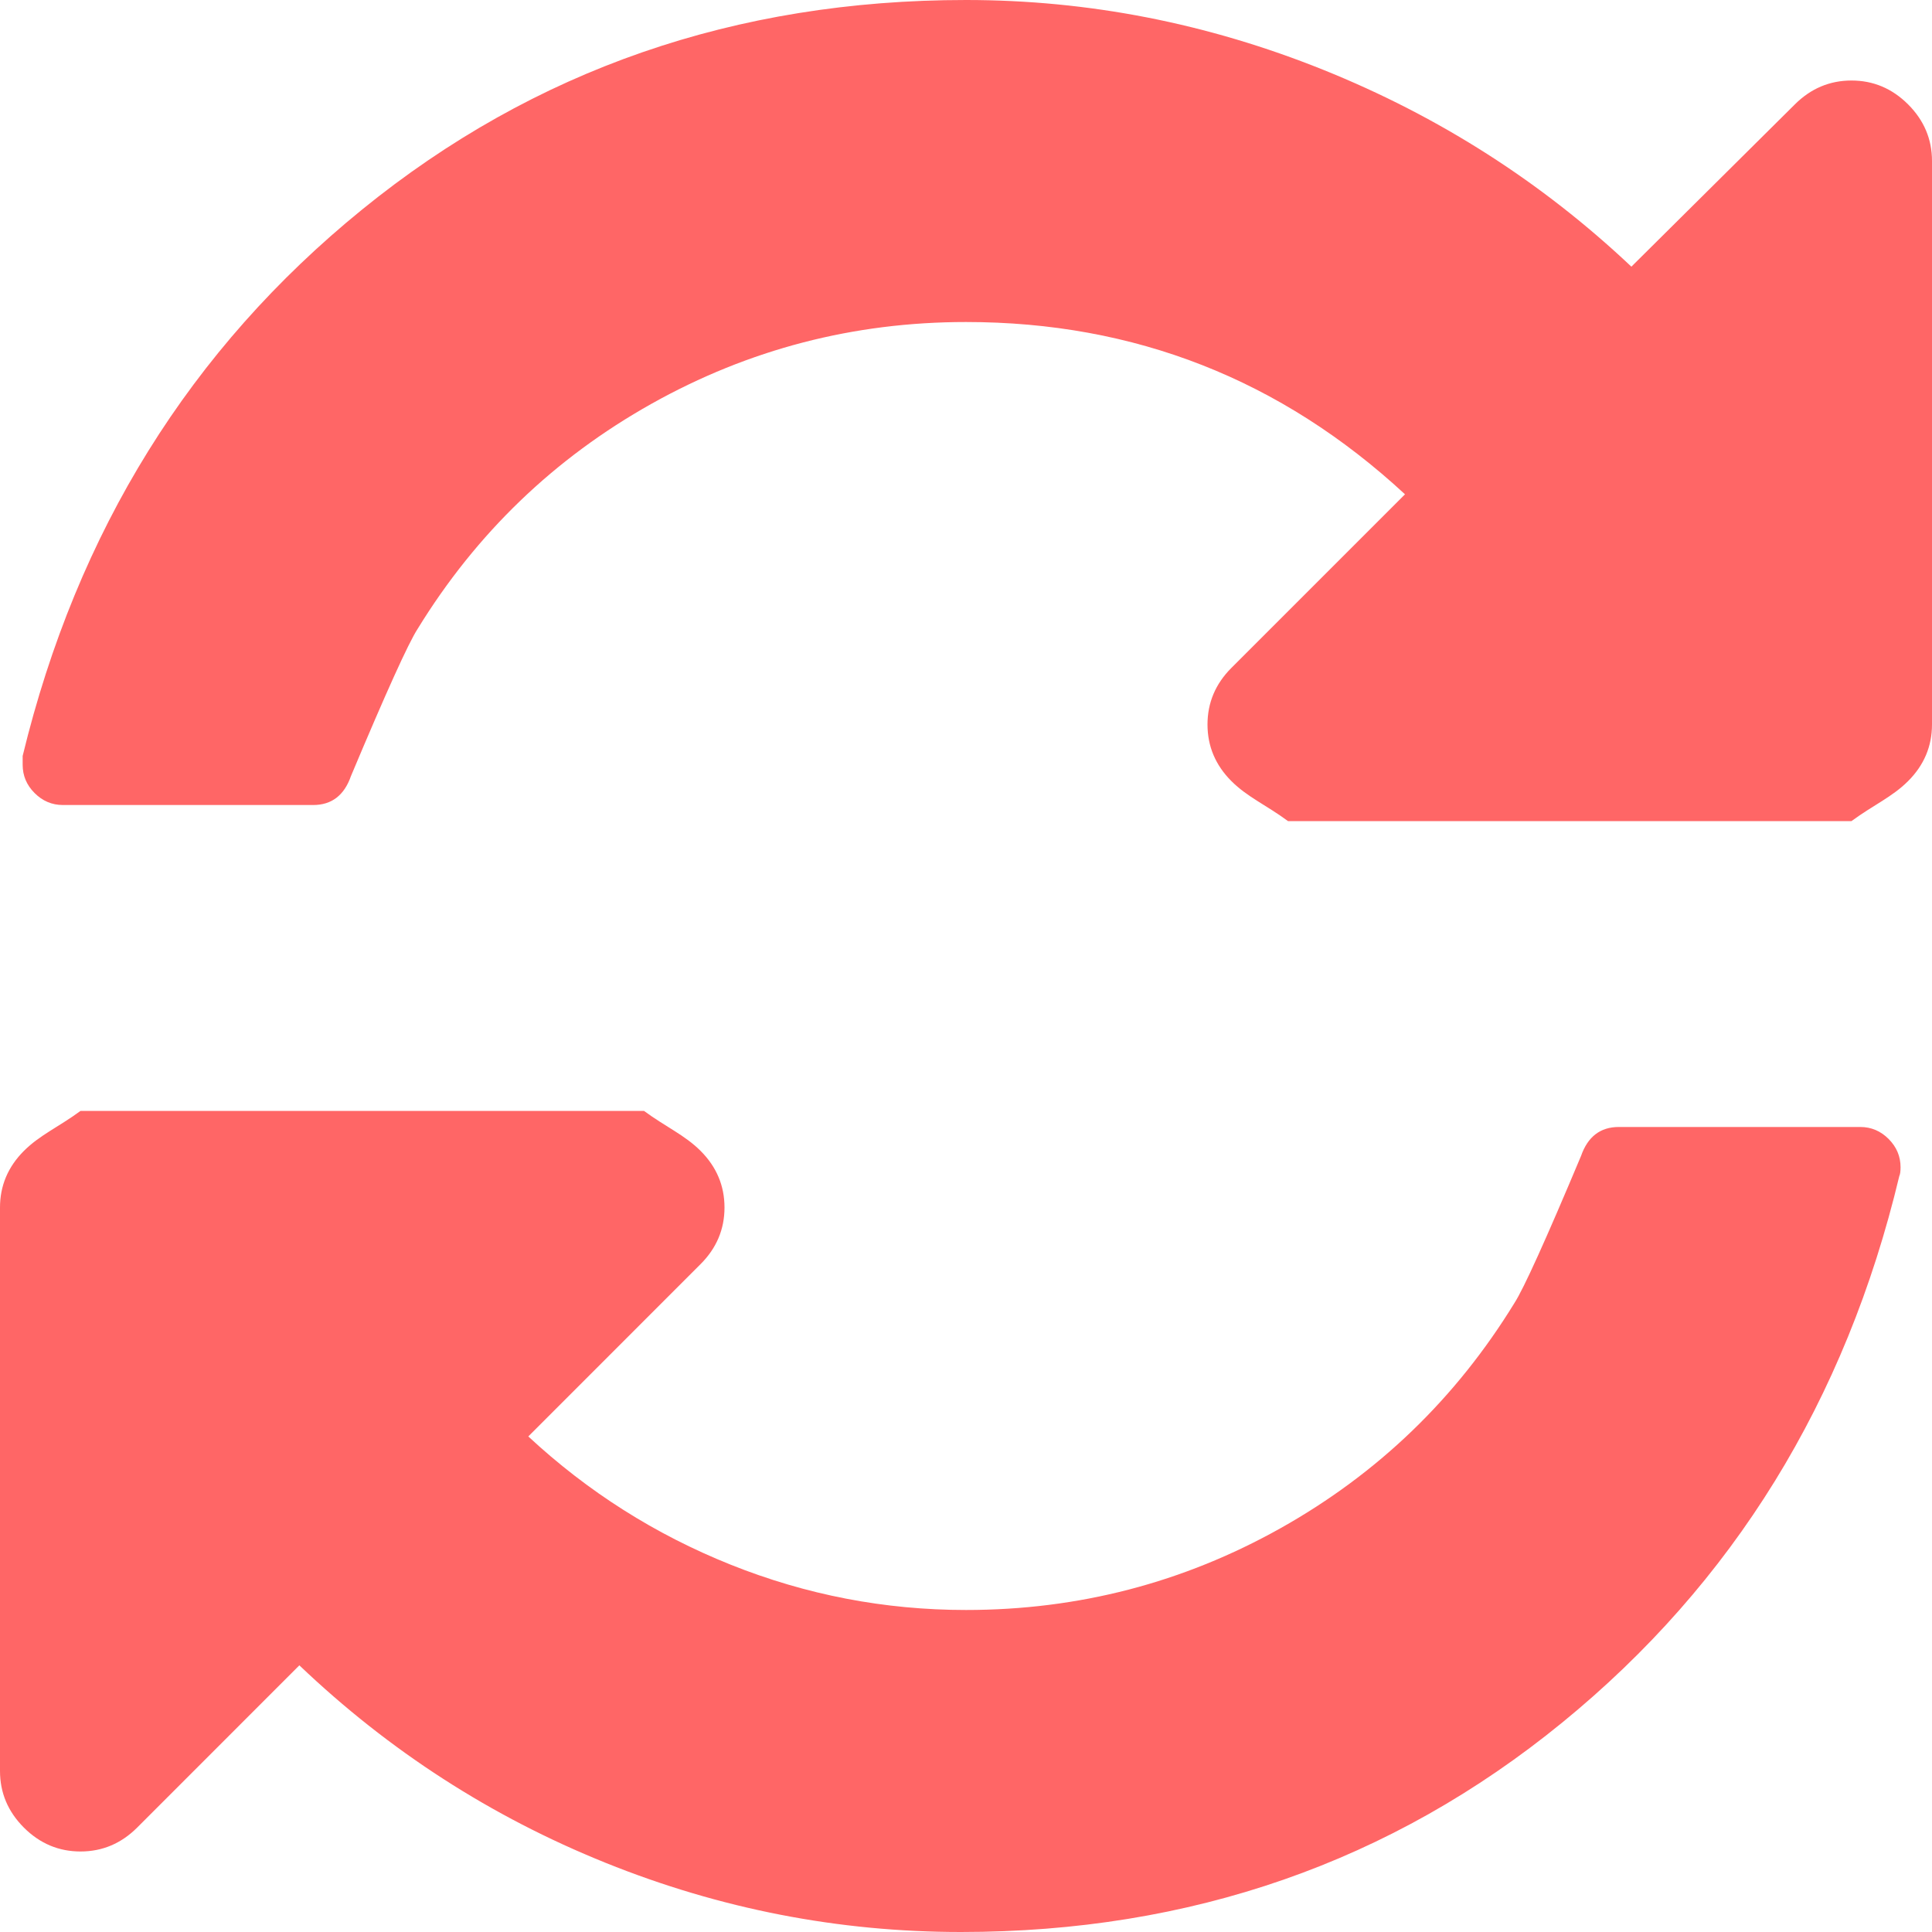 ﻿<?xml version="1.0" encoding="utf-8"?>
<svg version="1.1" xmlns:xlink="http://www.w3.org/1999/xlink" width="40px" height="40px" xmlns="http://www.w3.org/2000/svg">
  <g transform="matrix(1 0 0 1 -1088 -341 )">
    <path d="M 39.102 23.581  C 39.266 23.746  39.349 23.941  39.349 24.167  C 39.349 24.253  39.34 24.314  39.323 24.349  C 38.212 29.002  35.885 32.773  32.344 35.664  C 28.802 38.555  24.653 40  19.896 40  C 17.361 40  14.909 39.523  12.539 38.568  C 10.169 37.613  8.056 36.25  6.198 34.479  L 2.839 37.839  C 2.509 38.168  2.118 38.333  1.667 38.333  C 1.215 38.333  0.825 38.168  0.495 37.839  C 0.165 37.509  0 37.118  0 36.667  L 0 25  C 0 24.549  0.165 24.158  0.495 23.828  C 0.825 23.498  1.215 23.333  1.667 23  L 13.333 23  C 13.785 23.333  14.175 23.498  14.505 23.828  C 14.835 24.158  15 24.549  15 25  C 15 25.451  14.835 25.842  14.505 26.172  L 10.938 29.74  C 12.17 30.885  13.568 31.771  15.13 32.396  C 16.693 33.021  18.316 33.333  20 33.333  C 22.326 33.333  24.497 32.769  26.51 31.641  C 28.524 30.512  30.139 28.958  31.354 26.979  C 31.545 26.684  32.005 25.668  32.734 23.932  C 32.873 23.533  33.134 23.333  33.516 23.333  L 38.516 23.333  C 38.741 23.333  38.937 23.416  39.102 23.581  Z M 39.505 2.161  C 39.835 2.491  40 2.882  40 3.333  L 40 15  C 40 15.451  39.835 15.842  39.505 16.172  C 39.175 16.502  38.785 16.667  38.333 17  L 26.667 17  C 26.215 16.667  25.825 16.502  25.495 16.172  C 25.165 15.842  25 15.451  25 15  C 25 14.549  25.165 14.158  25.495 13.828  L 29.089 10.234  C 26.519 7.856  23.49 6.667  20 6.667  C 17.674 6.667  15.503 7.231  13.49 8.359  C 11.476 9.488  9.861 11.042  8.646 13.021  C 8.455 13.316  7.995 14.332  7.266 16.068  C 7.127 16.467  6.866 16.667  6.484 16.667  L 1.302 16.667  C 1.076 16.667  0.881 16.584  0.716 16.419  C 0.551 16.254  0.469 16.059  0.469 15.833  L 0.469 15.651  C 1.597 10.998  3.941 7.227  7.5 4.336  C 11.059 1.445  15.226 0  20 0  C 22.535 0  25 0.482  27.396 1.445  C 29.792 2.409  31.918 3.767  33.776 5.521  L 37.161 2.161  C 37.491 1.832  37.882 1.667  38.333 1.667  C 38.785 1.667  39.175 1.832  39.505 2.161  Z " fill-rule="nonzero" fill="#ff0000" stroke="none" fill-opacity="0.6" transform="matrix(1 0 0 1 1088 341 )" />
  </g>
</svg>